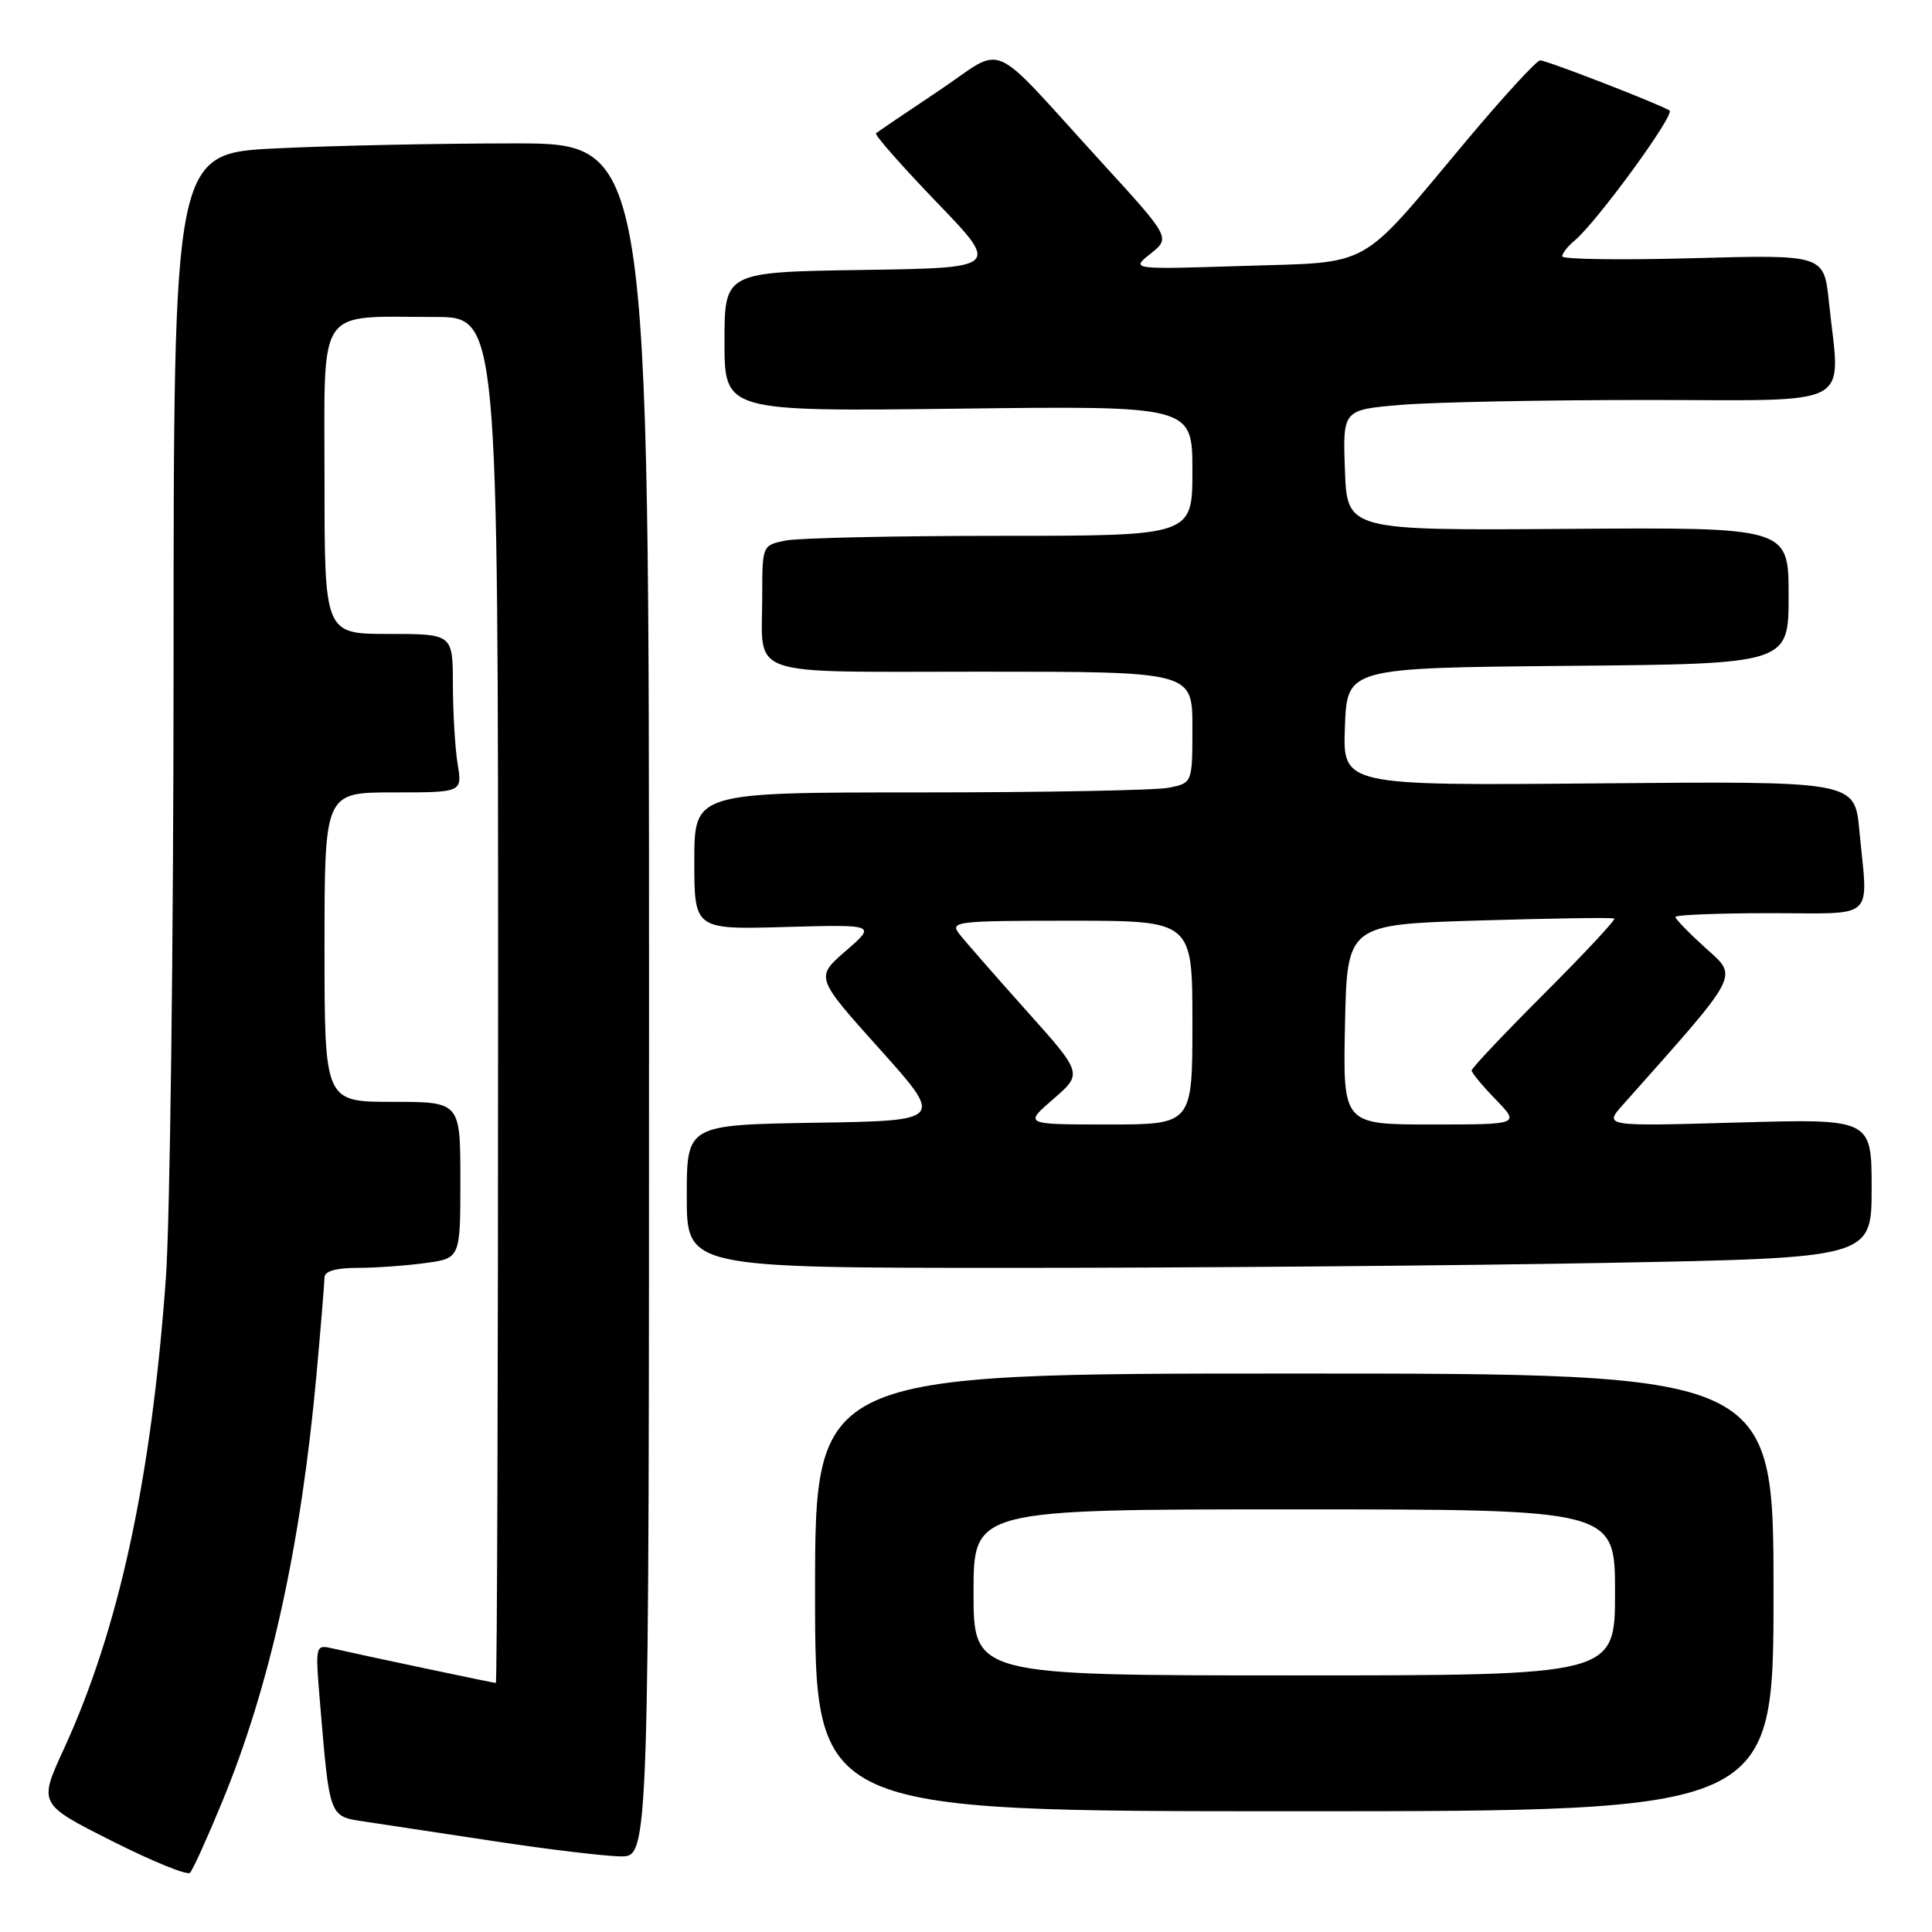 <?xml version="1.0" encoding="UTF-8" standalone="no"?>
<!DOCTYPE svg PUBLIC "-//W3C//DTD SVG 1.1//EN" "http://www.w3.org/Graphics/SVG/1.1/DTD/svg11.dtd" >
<svg xmlns="http://www.w3.org/2000/svg" xmlns:xlink="http://www.w3.org/1999/xlink" version="1.1" viewBox="0 0 256 256">
 <g >
 <path fill="currentColor"
d=" M 29.44 238.75 C 35.81 223.30 39.88 204.82 41.95 182.00 C 42.52 175.68 42.99 169.94 43.00 169.25 C 43.00 168.44 44.54 168.00 47.36 168.00 C 49.76 168.00 53.81 167.71 56.36 167.36 C 61.00 166.73 61.00 166.73 61.00 156.36 C 61.00 146.00 61.00 146.00 52.00 146.00 C 43.00 146.00 43.00 146.00 43.00 125.50 C 43.00 105.00 43.00 105.00 52.13 105.00 C 61.26 105.00 61.26 105.00 60.64 101.25 C 60.30 99.19 60.02 94.46 60.01 90.75 C 60.00 84.00 60.00 84.00 51.50 84.00 C 43.00 84.00 43.00 84.00 43.00 63.63 C 43.00 40.19 41.78 42.00 57.62 42.00 C 66.00 42.00 66.00 42.00 66.00 132.50 C 66.00 182.28 65.87 223.00 65.70 223.00 C 65.39 223.00 48.14 219.36 44.13 218.44 C 41.76 217.90 41.76 217.90 42.41 225.70 C 43.69 240.92 43.59 240.67 48.32 241.37 C 50.62 241.71 58.35 242.88 65.50 243.97 C 72.65 245.06 80.19 245.96 82.25 245.98 C 86.00 246.00 86.00 246.00 86.00 132.50 C 86.00 19.00 86.00 19.00 68.16 19.00 C 58.35 19.00 44.17 19.29 36.66 19.66 C 23.00 20.31 23.00 20.31 23.00 87.91 C 22.99 125.08 22.53 161.80 21.97 169.50 C 20.03 196.16 15.74 215.91 8.45 231.77 C 5.11 239.04 5.11 239.04 14.81 243.93 C 20.14 246.62 24.80 248.52 25.17 248.16 C 25.54 247.80 27.46 243.56 29.44 238.75 Z  M 235.00 211.00 C 235.00 182.00 235.00 182.00 171.50 182.00 C 108.00 182.00 108.00 182.00 108.00 211.00 C 108.00 240.00 108.00 240.00 171.50 240.00 C 235.00 240.00 235.00 240.00 235.00 211.00 Z  M 212.75 167.34 C 248.00 166.68 248.00 166.68 248.00 157.46 C 248.00 148.24 248.00 148.24 230.25 148.74 C 212.50 149.25 212.50 149.25 215.06 146.37 C 230.81 128.66 230.35 129.55 226.00 125.62 C 223.80 123.63 222.00 121.78 222.00 121.50 C 222.00 121.23 227.62 121.00 234.50 121.00 C 248.80 121.00 247.52 122.19 246.37 110.00 C 245.76 103.50 245.76 103.50 211.84 103.80 C 177.91 104.10 177.91 104.10 178.21 96.30 C 178.50 88.50 178.50 88.50 207.75 88.23 C 237.00 87.97 237.00 87.97 237.00 78.92 C 237.00 69.87 237.00 69.87 207.75 70.08 C 178.50 70.29 178.50 70.29 178.21 62.29 C 177.92 54.30 177.92 54.30 185.61 53.65 C 189.84 53.29 204.48 53.00 218.15 53.00 C 246.30 53.00 243.84 54.32 242.34 40.01 C 241.69 33.74 241.69 33.74 224.34 34.21 C 214.80 34.48 207.00 34.36 207.00 33.97 C 207.00 33.57 207.73 32.64 208.63 31.89 C 211.57 29.45 222.02 15.13 221.22 14.64 C 219.76 13.74 204.95 8.00 204.08 8.00 C 203.61 8.00 199.17 12.84 194.22 18.75 C 179.85 35.91 182.04 34.69 164.66 35.24 C 149.82 35.71 149.82 35.71 152.46 33.61 C 155.10 31.50 155.10 31.50 145.96 21.50 C 130.62 4.71 133.47 5.96 124.37 12.04 C 120.04 14.93 116.31 17.46 116.08 17.66 C 115.85 17.85 119.45 21.95 124.08 26.76 C 132.50 35.50 132.50 35.50 114.25 35.77 C 96.00 36.05 96.00 36.05 96.00 45.29 C 96.00 54.53 96.00 54.53 127.00 54.15 C 158.00 53.77 158.00 53.77 158.00 62.39 C 158.00 71.00 158.00 71.00 132.62 71.00 C 118.67 71.00 105.84 71.28 104.12 71.62 C 101.00 72.25 101.00 72.25 101.00 79.04 C 101.00 89.93 98.27 89.00 130.11 89.00 C 158.00 89.00 158.00 89.00 158.00 96.38 C 158.00 103.75 158.00 103.75 154.87 104.38 C 153.16 104.72 138.31 105.00 121.87 105.00 C 92.00 105.00 92.00 105.00 92.00 114.08 C 92.00 123.17 92.00 123.17 104.06 122.83 C 116.11 122.50 116.11 122.50 112.07 126.00 C 108.03 129.50 108.03 129.50 116.56 139.00 C 125.08 148.50 125.08 148.50 108.04 148.77 C 91.00 149.05 91.00 149.05 91.00 158.52 C 91.00 168.00 91.00 168.00 134.25 168.00 C 158.04 168.00 193.36 167.70 212.75 167.34 Z  M 129.00 211.00 C 129.00 200.00 129.00 200.00 171.50 200.00 C 214.00 200.00 214.00 200.00 214.00 211.00 C 214.00 222.00 214.00 222.00 171.50 222.00 C 129.00 222.00 129.00 222.00 129.00 211.00 Z  M 139.57 145.63 C 143.47 142.25 143.47 142.25 135.97 133.88 C 131.85 129.27 127.86 124.71 127.11 123.75 C 125.83 122.10 126.67 122.00 141.88 122.00 C 158.00 122.00 158.00 122.00 158.00 135.50 C 158.00 149.00 158.00 149.00 146.83 149.00 C 135.67 149.00 135.67 149.00 139.57 145.63 Z  M 178.22 135.75 C 178.50 122.50 178.50 122.50 196.00 121.97 C 205.62 121.68 213.68 121.56 213.90 121.71 C 214.13 121.85 209.96 126.32 204.65 131.63 C 199.34 136.94 195.00 141.53 195.00 141.84 C 195.00 142.15 196.44 143.89 198.20 145.70 C 201.39 149.00 201.39 149.00 189.67 149.00 C 177.94 149.00 177.94 149.00 178.22 135.75 Z "/>
</g>
</svg>